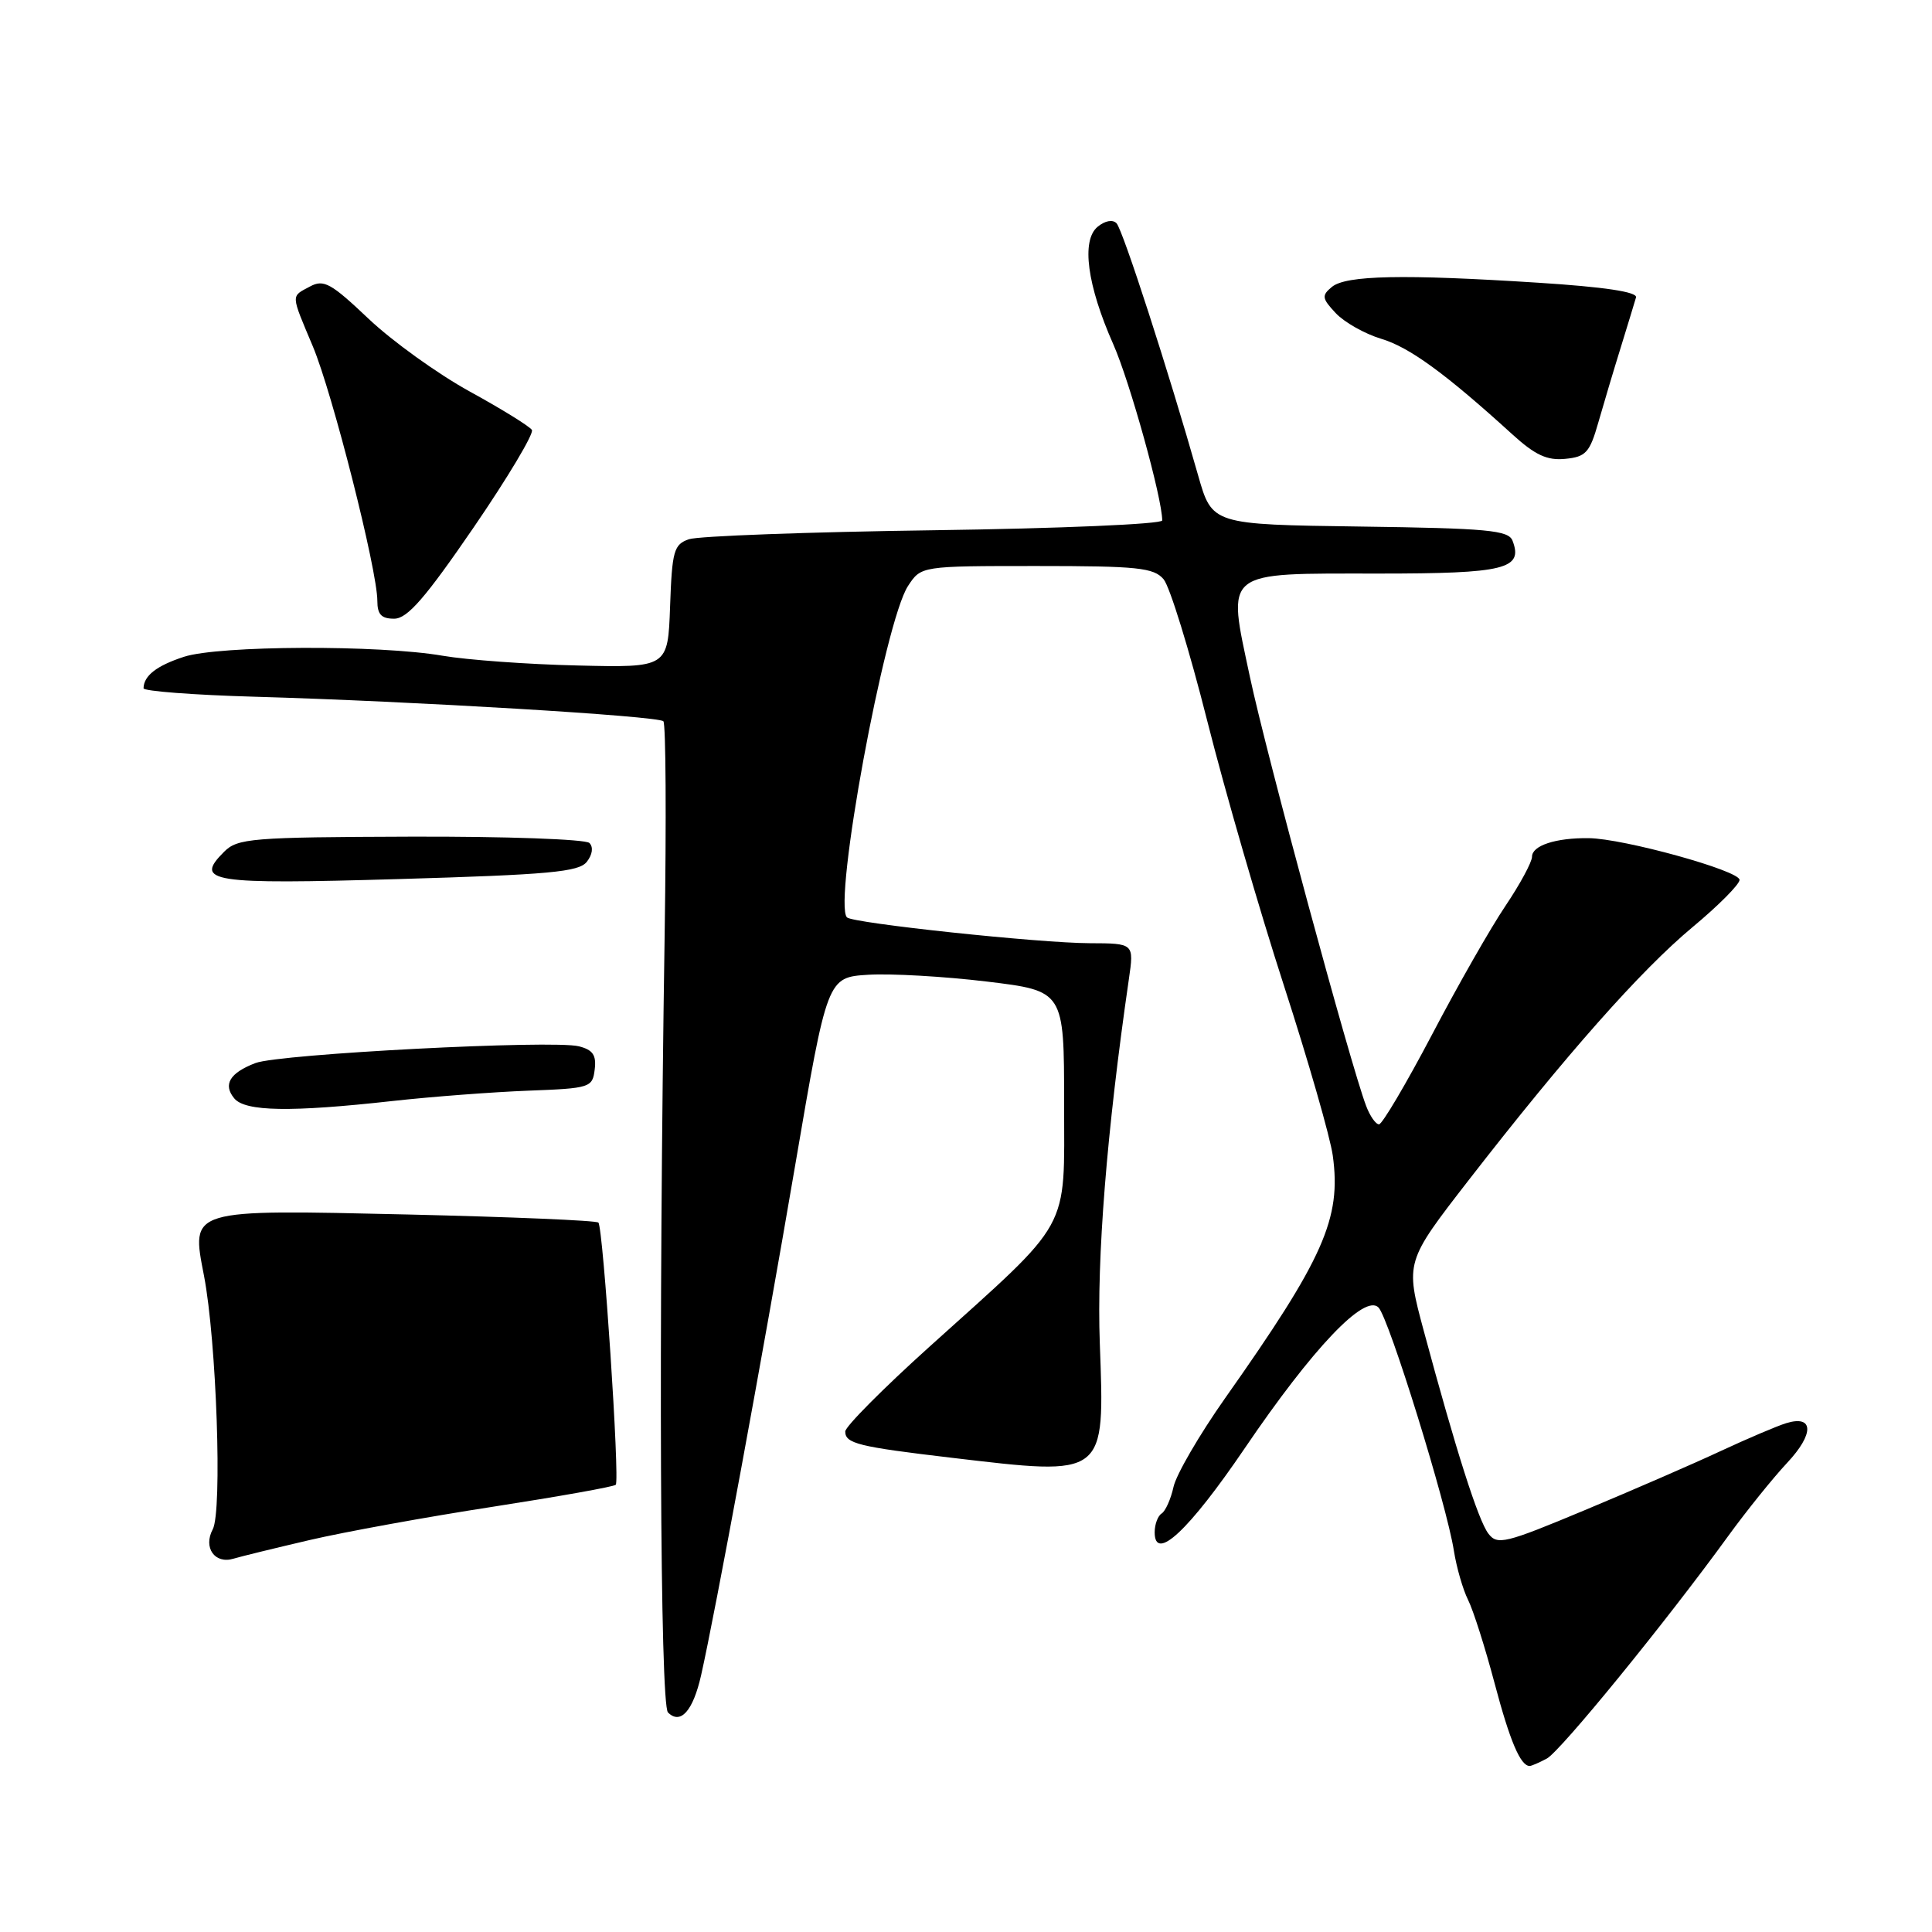 <?xml version="1.0" encoding="UTF-8" standalone="no"?>
<!DOCTYPE svg PUBLIC "-//W3C//DTD SVG 1.1//EN" "http://www.w3.org/Graphics/SVG/1.1/DTD/svg11.dtd" >
<svg xmlns="http://www.w3.org/2000/svg" xmlns:xlink="http://www.w3.org/1999/xlink" version="1.1" viewBox="0 0 256 256">
 <g >
 <path fill="currentColor"
d=" M 204.96 233.02 C 206.77 232.05 220.70 214.97 229.02 203.50 C 231.42 200.20 234.92 195.85 236.80 193.84 C 240.42 189.98 240.35 187.45 236.67 188.58 C 235.47 188.95 231.57 190.61 228.00 192.27 C 224.43 193.94 216.32 197.46 210.00 200.10 C 199.40 204.53 198.40 204.77 197.21 203.20 C 195.87 201.44 192.92 192.18 188.66 176.36 C 186.20 167.22 186.20 167.22 194.62 156.36 C 207.51 139.75 217.40 128.58 224.26 122.86 C 227.69 120.01 230.50 117.18 230.50 116.59 C 230.50 115.36 215.09 111.10 210.50 111.06 C 206.14 111.01 203.00 112.04 203.00 113.52 C 203.00 114.22 201.42 117.15 199.49 120.02 C 197.55 122.89 193.16 130.58 189.74 137.11 C 186.31 143.63 183.15 148.97 182.73 148.98 C 182.30 148.99 181.53 147.89 181.02 146.54 C 178.95 141.11 167.77 99.82 165.63 89.74 C 162.59 75.40 161.84 76.00 182.71 76.00 C 199.42 76.00 201.86 75.40 200.42 71.65 C 199.89 70.26 197.12 70.00 180.21 69.77 C 160.61 69.50 160.61 69.50 158.76 63.00 C 154.82 49.13 148.78 30.46 147.95 29.59 C 147.44 29.05 146.42 29.24 145.44 30.05 C 143.25 31.86 144.05 37.80 147.53 45.65 C 149.71 50.58 154.00 66.02 154.00 68.96 C 154.00 69.45 140.39 70.03 123.75 70.26 C 107.11 70.49 92.50 71.03 91.29 71.45 C 89.29 72.14 89.05 72.98 88.79 80.34 C 88.50 88.47 88.50 88.47 76.50 88.18 C 69.90 88.03 61.87 87.44 58.66 86.89 C 50.22 85.43 29.01 85.52 24.37 87.03 C 20.76 88.21 19.05 89.53 19.02 91.20 C 19.01 91.58 25.64 92.09 33.75 92.32 C 54.74 92.92 87.20 94.87 87.90 95.57 C 88.23 95.90 88.30 108.61 88.07 123.83 C 87.25 176.82 87.46 225.86 88.51 226.91 C 90.17 228.57 91.83 226.72 92.90 221.98 C 94.78 213.64 101.06 179.63 105.35 154.50 C 109.62 129.50 109.62 129.50 115.06 129.16 C 118.05 128.98 125.11 129.38 130.75 130.06 C 141.00 131.30 141.00 131.30 141.00 146.14 C 141.00 163.46 142.20 161.29 123.10 178.50 C 117.00 184.00 112.00 189.03 112.00 189.68 C 112.00 191.27 113.71 191.70 126.00 193.15 C 146.66 195.59 146.38 195.81 145.73 178.00 C 145.31 166.69 146.64 149.99 149.58 129.75 C 150.27 125.00 150.27 125.00 144.39 124.98 C 137.70 124.96 113.00 122.33 112.23 121.56 C 110.35 119.68 117.22 82.36 120.32 77.64 C 122.05 75.00 122.05 75.00 137.37 75.00 C 150.73 75.00 152.88 75.22 154.18 76.75 C 155.00 77.71 157.60 86.15 159.96 95.50 C 162.32 104.85 166.90 120.65 170.13 130.61 C 173.36 140.58 176.27 150.71 176.60 153.12 C 177.75 161.47 175.42 166.71 162.33 185.27 C 158.93 190.10 155.86 195.38 155.50 197.01 C 155.14 198.64 154.43 200.23 153.92 200.55 C 153.42 200.86 153.00 201.98 153.00 203.04 C 153.00 207.04 157.51 202.83 164.95 191.88 C 173.93 178.65 180.83 171.39 182.66 173.25 C 184.04 174.66 191.70 199.36 192.65 205.50 C 193.00 207.70 193.84 210.62 194.53 212.00 C 195.22 213.38 196.79 218.32 198.03 223.00 C 200.07 230.71 201.47 234.00 202.69 234.00 C 202.93 234.00 203.95 233.56 204.96 233.02 Z  M 41.00 204.07 C 45.67 202.98 56.62 200.99 65.32 199.65 C 74.01 198.30 81.34 197.00 81.59 196.74 C 82.15 196.19 79.93 162.71 79.29 162.00 C 79.04 161.72 67.74 161.25 54.17 160.93 C 24.89 160.26 25.31 160.14 27.03 169.04 C 28.69 177.66 29.47 200.25 28.19 202.64 C 26.89 205.07 28.47 207.29 30.95 206.53 C 31.80 206.27 36.33 205.16 41.00 204.07 Z  M 52.00 145.89 C 57.23 145.31 65.33 144.70 70.00 144.52 C 78.20 144.21 78.51 144.11 78.80 141.72 C 79.04 139.81 78.56 139.11 76.70 138.64 C 73.24 137.77 37.00 139.65 33.85 140.86 C 30.44 142.16 29.52 143.71 31.04 145.54 C 32.48 147.29 38.52 147.39 52.00 145.89 Z  M 77.75 114.20 C 78.51 113.24 78.64 112.24 78.10 111.70 C 77.60 111.20 66.93 110.82 54.40 110.86 C 33.29 110.93 31.47 111.08 29.69 112.87 C 25.68 116.87 27.84 117.21 52.86 116.48 C 72.73 115.90 76.70 115.54 77.75 114.20 Z  M 62.76 69.89 C 67.30 63.26 70.77 57.44 70.48 56.97 C 70.19 56.50 66.48 54.20 62.23 51.87 C 57.98 49.53 51.95 45.19 48.83 42.23 C 43.86 37.52 42.90 36.98 41.08 37.96 C 38.52 39.33 38.50 38.87 41.45 45.89 C 44.04 52.04 50.00 75.54 50.00 79.61 C 50.00 81.43 50.54 81.99 52.25 81.98 C 53.99 81.96 56.36 79.23 62.76 69.89 Z  M 211.78 56.00 C 212.49 53.52 213.83 49.02 214.77 46.00 C 215.70 42.98 216.61 40.01 216.78 39.41 C 216.98 38.68 212.58 38.02 203.79 37.46 C 185.99 36.32 178.34 36.47 176.48 38.02 C 175.10 39.16 175.16 39.54 177.00 41.50 C 178.14 42.71 180.85 44.24 183.01 44.89 C 186.74 46.00 191.52 49.48 200.40 57.56 C 203.41 60.30 205.00 61.04 207.40 60.80 C 210.13 60.54 210.65 59.97 211.78 56.00 Z "/>
</g>
</svg>